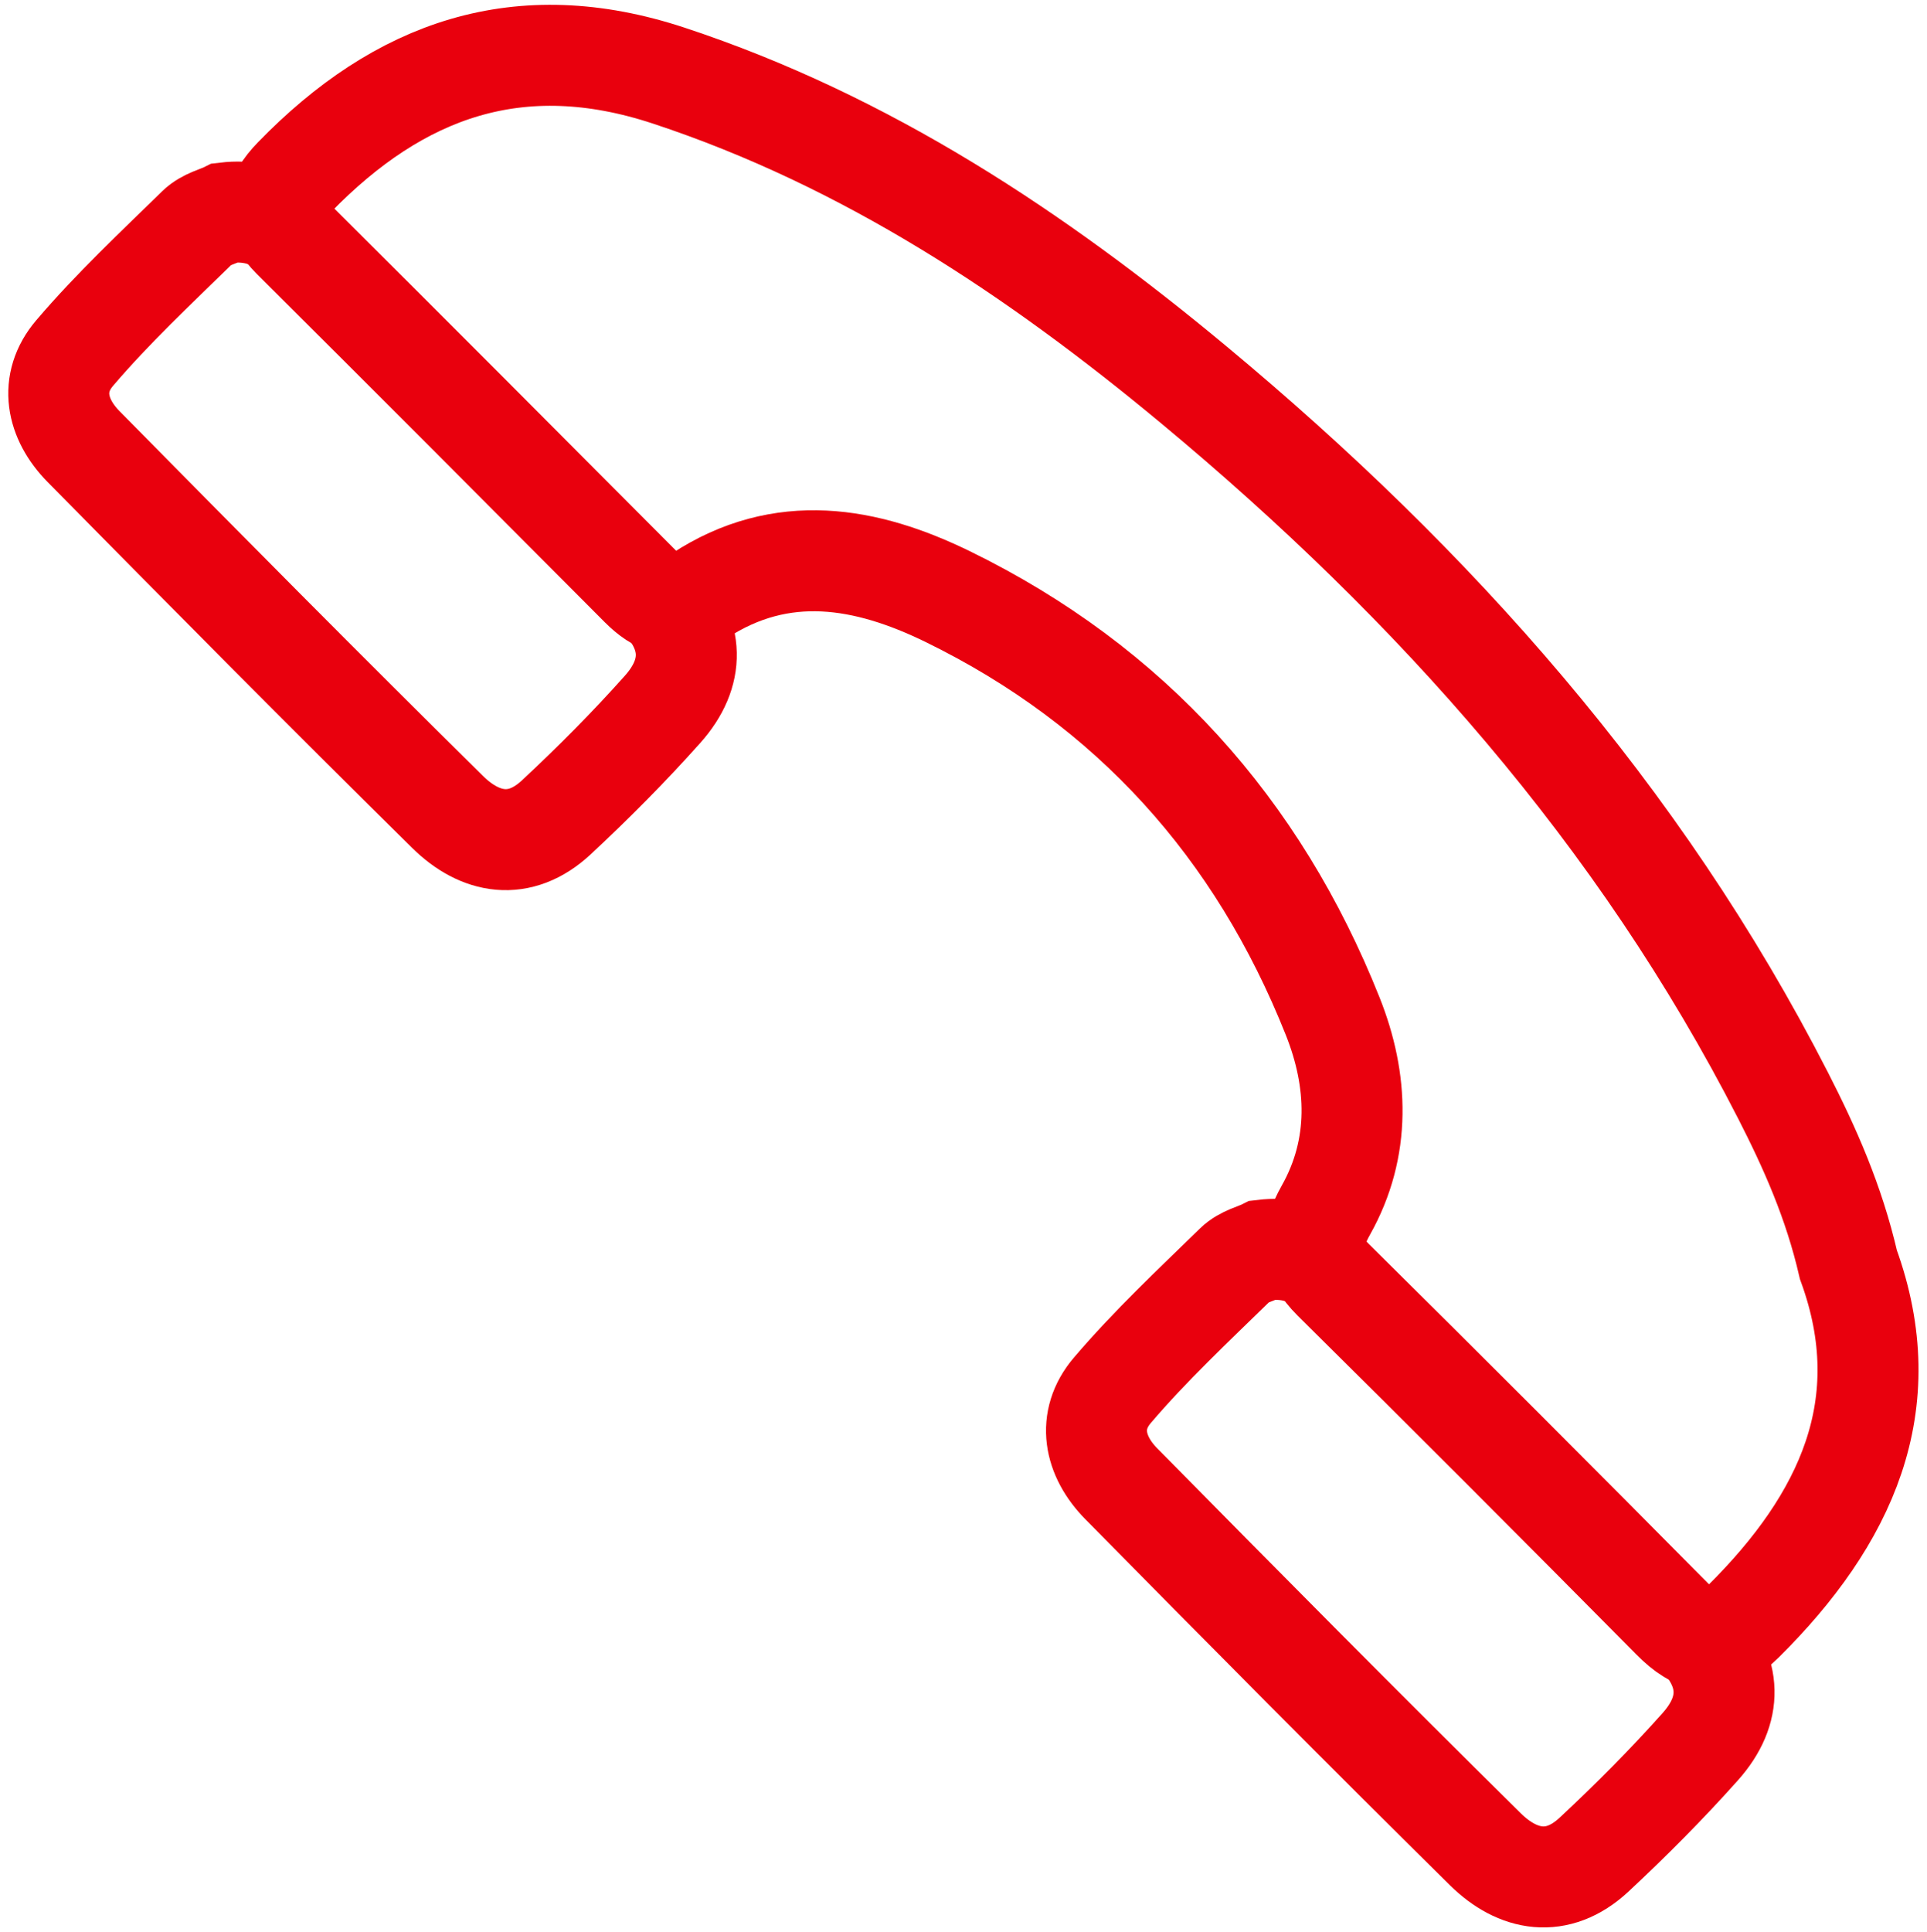 <?xml version="1.0" encoding="utf-8"?>
<!-- Generator: Adobe Illustrator 17.0.0, SVG Export Plug-In . SVG Version: 6.00 Build 0)  -->
<!DOCTYPE svg PUBLIC "-//W3C//DTD SVG 1.1//EN" "http://www.w3.org/Graphics/SVG/1.1/DTD/svg11.dtd">
<svg version="1.1" id="Layer_1" xmlns="http://www.w3.org/2000/svg" xmlns:xlink="http://www.w3.org/1999/xlink" x="0px" y="0px"
	 width="28.719px" height="28.792px" viewBox="0 0 28.719 28.792" enable-background="new 0 0 28.719 28.792" xml:space="preserve">
<g id="Layer_2">
</g>
<g>
	<path fill="none" stroke="#E9000D" stroke-width="1.505" stroke-miterlimit="10" d="M27.548,18.845
		c-0.217-0.941-0.575-1.74-0.973-2.519c-2.138-4.181-5.196-7.609-8.778-10.588C15.442,3.779,12.915,2.1,9.964,1.126
		C7.742,0.393,5.952,1.031,4.387,2.642c-0.32,0.329-0.355,0.582-0.023,0.912c1.733,1.724,3.458,3.455,5.183,5.187
		c0.263,0.263,0.521,0.371,0.875,0.138c1.231-0.808,2.491-0.581,3.703,0.011c2.722,1.33,4.621,3.45,5.737,6.253
		c0.379,0.952,0.423,1.957-0.103,2.891c-0.228,0.405-0.232,0.697,0.11,1.035c1.695,1.676,3.379,3.364,5.056,5.057
		c0.362,0.366,0.656,0.432,1.059,0.032C27.512,22.641,28.309,20.932,27.548,18.845z"/>
	<path fill="none" stroke="#E9000D" stroke-width="1.505" stroke-miterlimit="10" d="M19.643,18.791
		c-0.223-0.135-0.484-0.203-0.813-0.164c-0.104,0.052-0.298,0.097-0.42,0.216c-0.625,0.61-1.266,1.209-1.831,1.872
		c-0.385,0.451-0.273,0.983,0.132,1.394c1.799,1.825,3.603,3.646,5.427,5.447c0.481,0.474,1.073,0.587,1.618,0.08
		c0.551-0.513,1.084-1.049,1.585-1.611c0.487-0.547,0.464-1.121-0.028-1.644"/>
	<path fill="none" stroke="#E9000D" stroke-width="1.505" stroke-miterlimit="10" d="M4.177,3.336
		C3.953,3.201,3.693,3.132,3.364,3.171c-0.104,0.052-0.298,0.097-0.42,0.216C2.319,3.998,1.678,4.597,1.113,5.26
		C0.728,5.711,0.84,6.243,1.245,6.654C3.044,8.479,4.847,10.3,6.672,12.1c0.481,0.474,1.073,0.587,1.618,0.08
		c0.551-0.513,1.084-1.049,1.585-1.611c0.487-0.547,0.464-1.121-0.028-1.644"/>
</g>
</svg>
